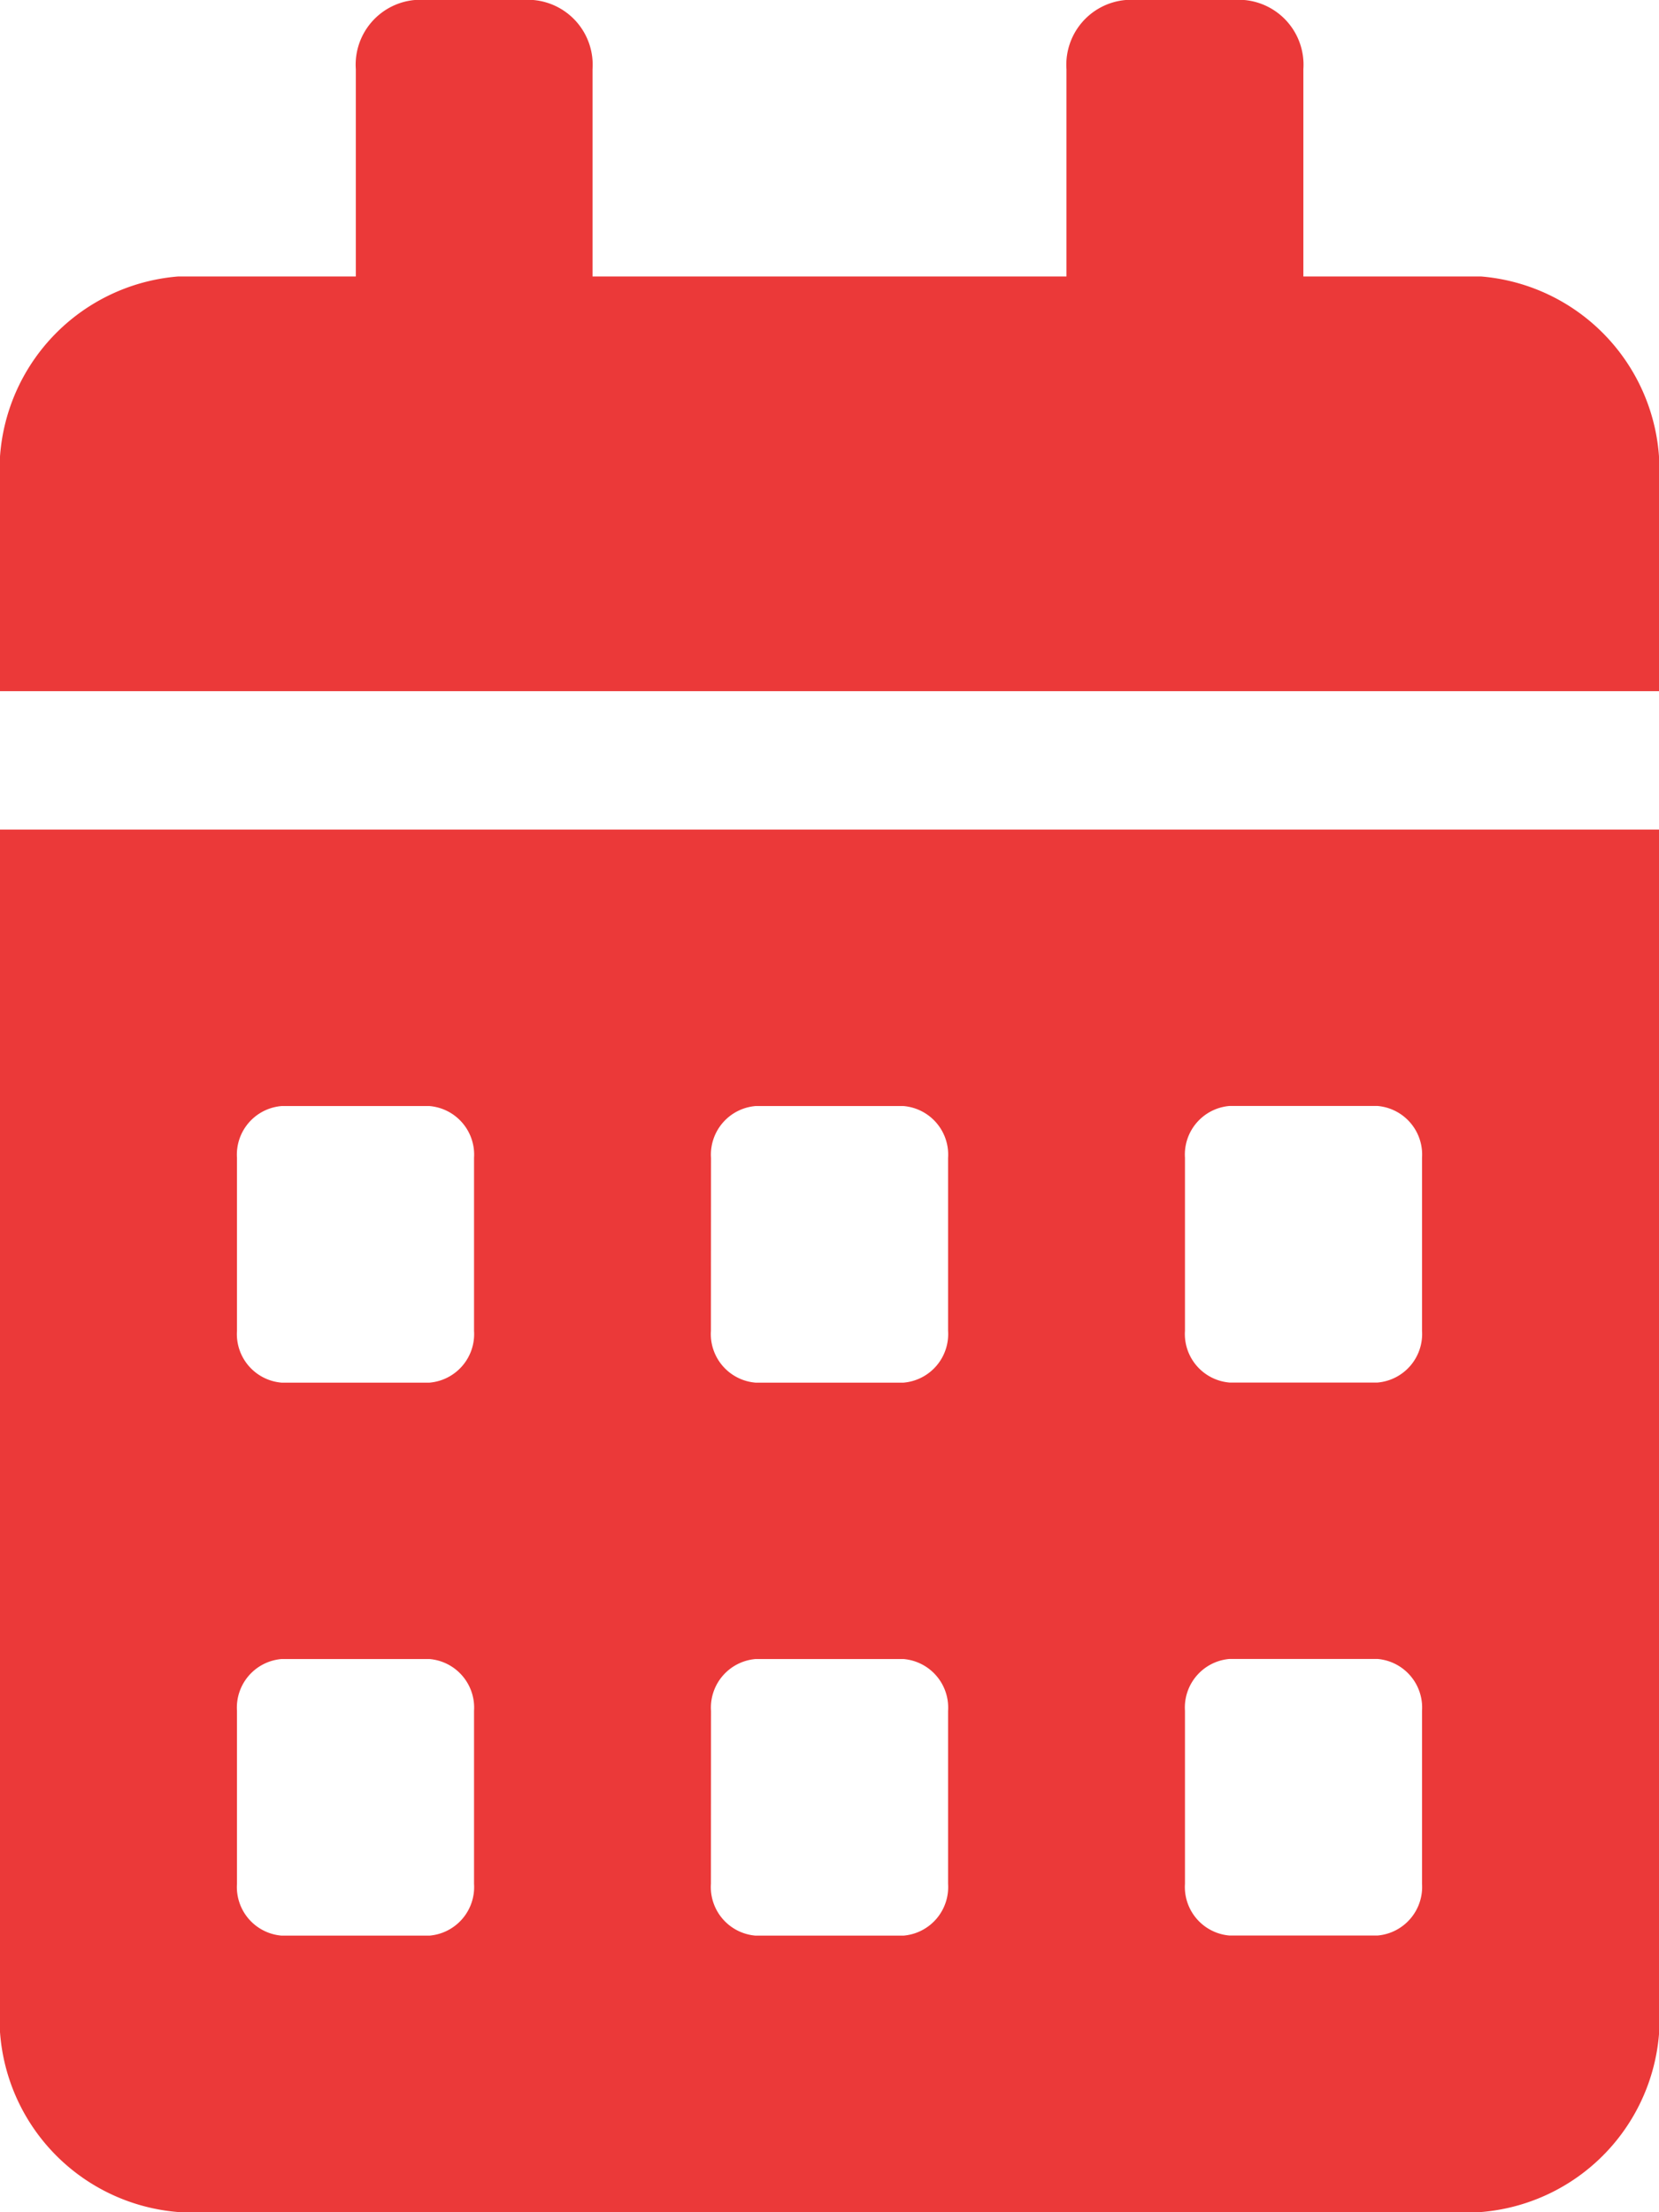 <svg xmlns="http://www.w3.org/2000/svg" width="18.65" height="24.858" viewBox="0 0 18.65 24.858">
  <path id="Icon_awesome-calendar-alt" data-name="Icon awesome-calendar-alt" d="M0,22.527a2.184,2.184,0,0,0,2,2.33H16.652a2.184,2.184,0,0,0,2-2.33V9.322H0Zm13.321-9.516a.548.548,0,0,1,.5-.583h1.665a.548.548,0,0,1,.5.583v1.942a.548.548,0,0,1-.5.583H13.821a.548.548,0,0,1-.5-.583Zm0,6.214a.548.548,0,0,1,.5-.583h1.665a.548.548,0,0,1,.5.583v1.942a.548.548,0,0,1-.5.583H13.821a.548.548,0,0,1-.5-.583ZM7.993,13.012a.548.548,0,0,1,.5-.583h1.665a.548.548,0,0,1,.5.583v1.942a.548.548,0,0,1-.5.583H8.492a.548.548,0,0,1-.5-.583Zm0,6.214a.548.548,0,0,1,.5-.583h1.665a.548.548,0,0,1,.5.583v1.942a.548.548,0,0,1-.5.583H8.492a.548.548,0,0,1-.5-.583ZM2.664,13.012a.548.548,0,0,1,.5-.583H4.829a.548.548,0,0,1,.5.583v1.942a.548.548,0,0,1-.5.583H3.164a.548.548,0,0,1-.5-.583Zm0,6.214a.548.548,0,0,1,.5-.583H4.829a.548.548,0,0,1,.5.583v1.942a.548.548,0,0,1-.5.583H3.164a.548.548,0,0,1-.5-.583ZM16.652,3.107h-2V.777A.73.73,0,0,0,13.988,0H12.655a.73.73,0,0,0-.666.777v2.33H6.661V.777A.73.73,0,0,0,5.995,0H4.662A.73.73,0,0,0,4,.777v2.33H2a2.184,2.184,0,0,0-2,2.33v2.33H18.65V5.438A2.184,2.184,0,0,0,16.652,3.107Z" fill="#eb3939"/>
</svg>
